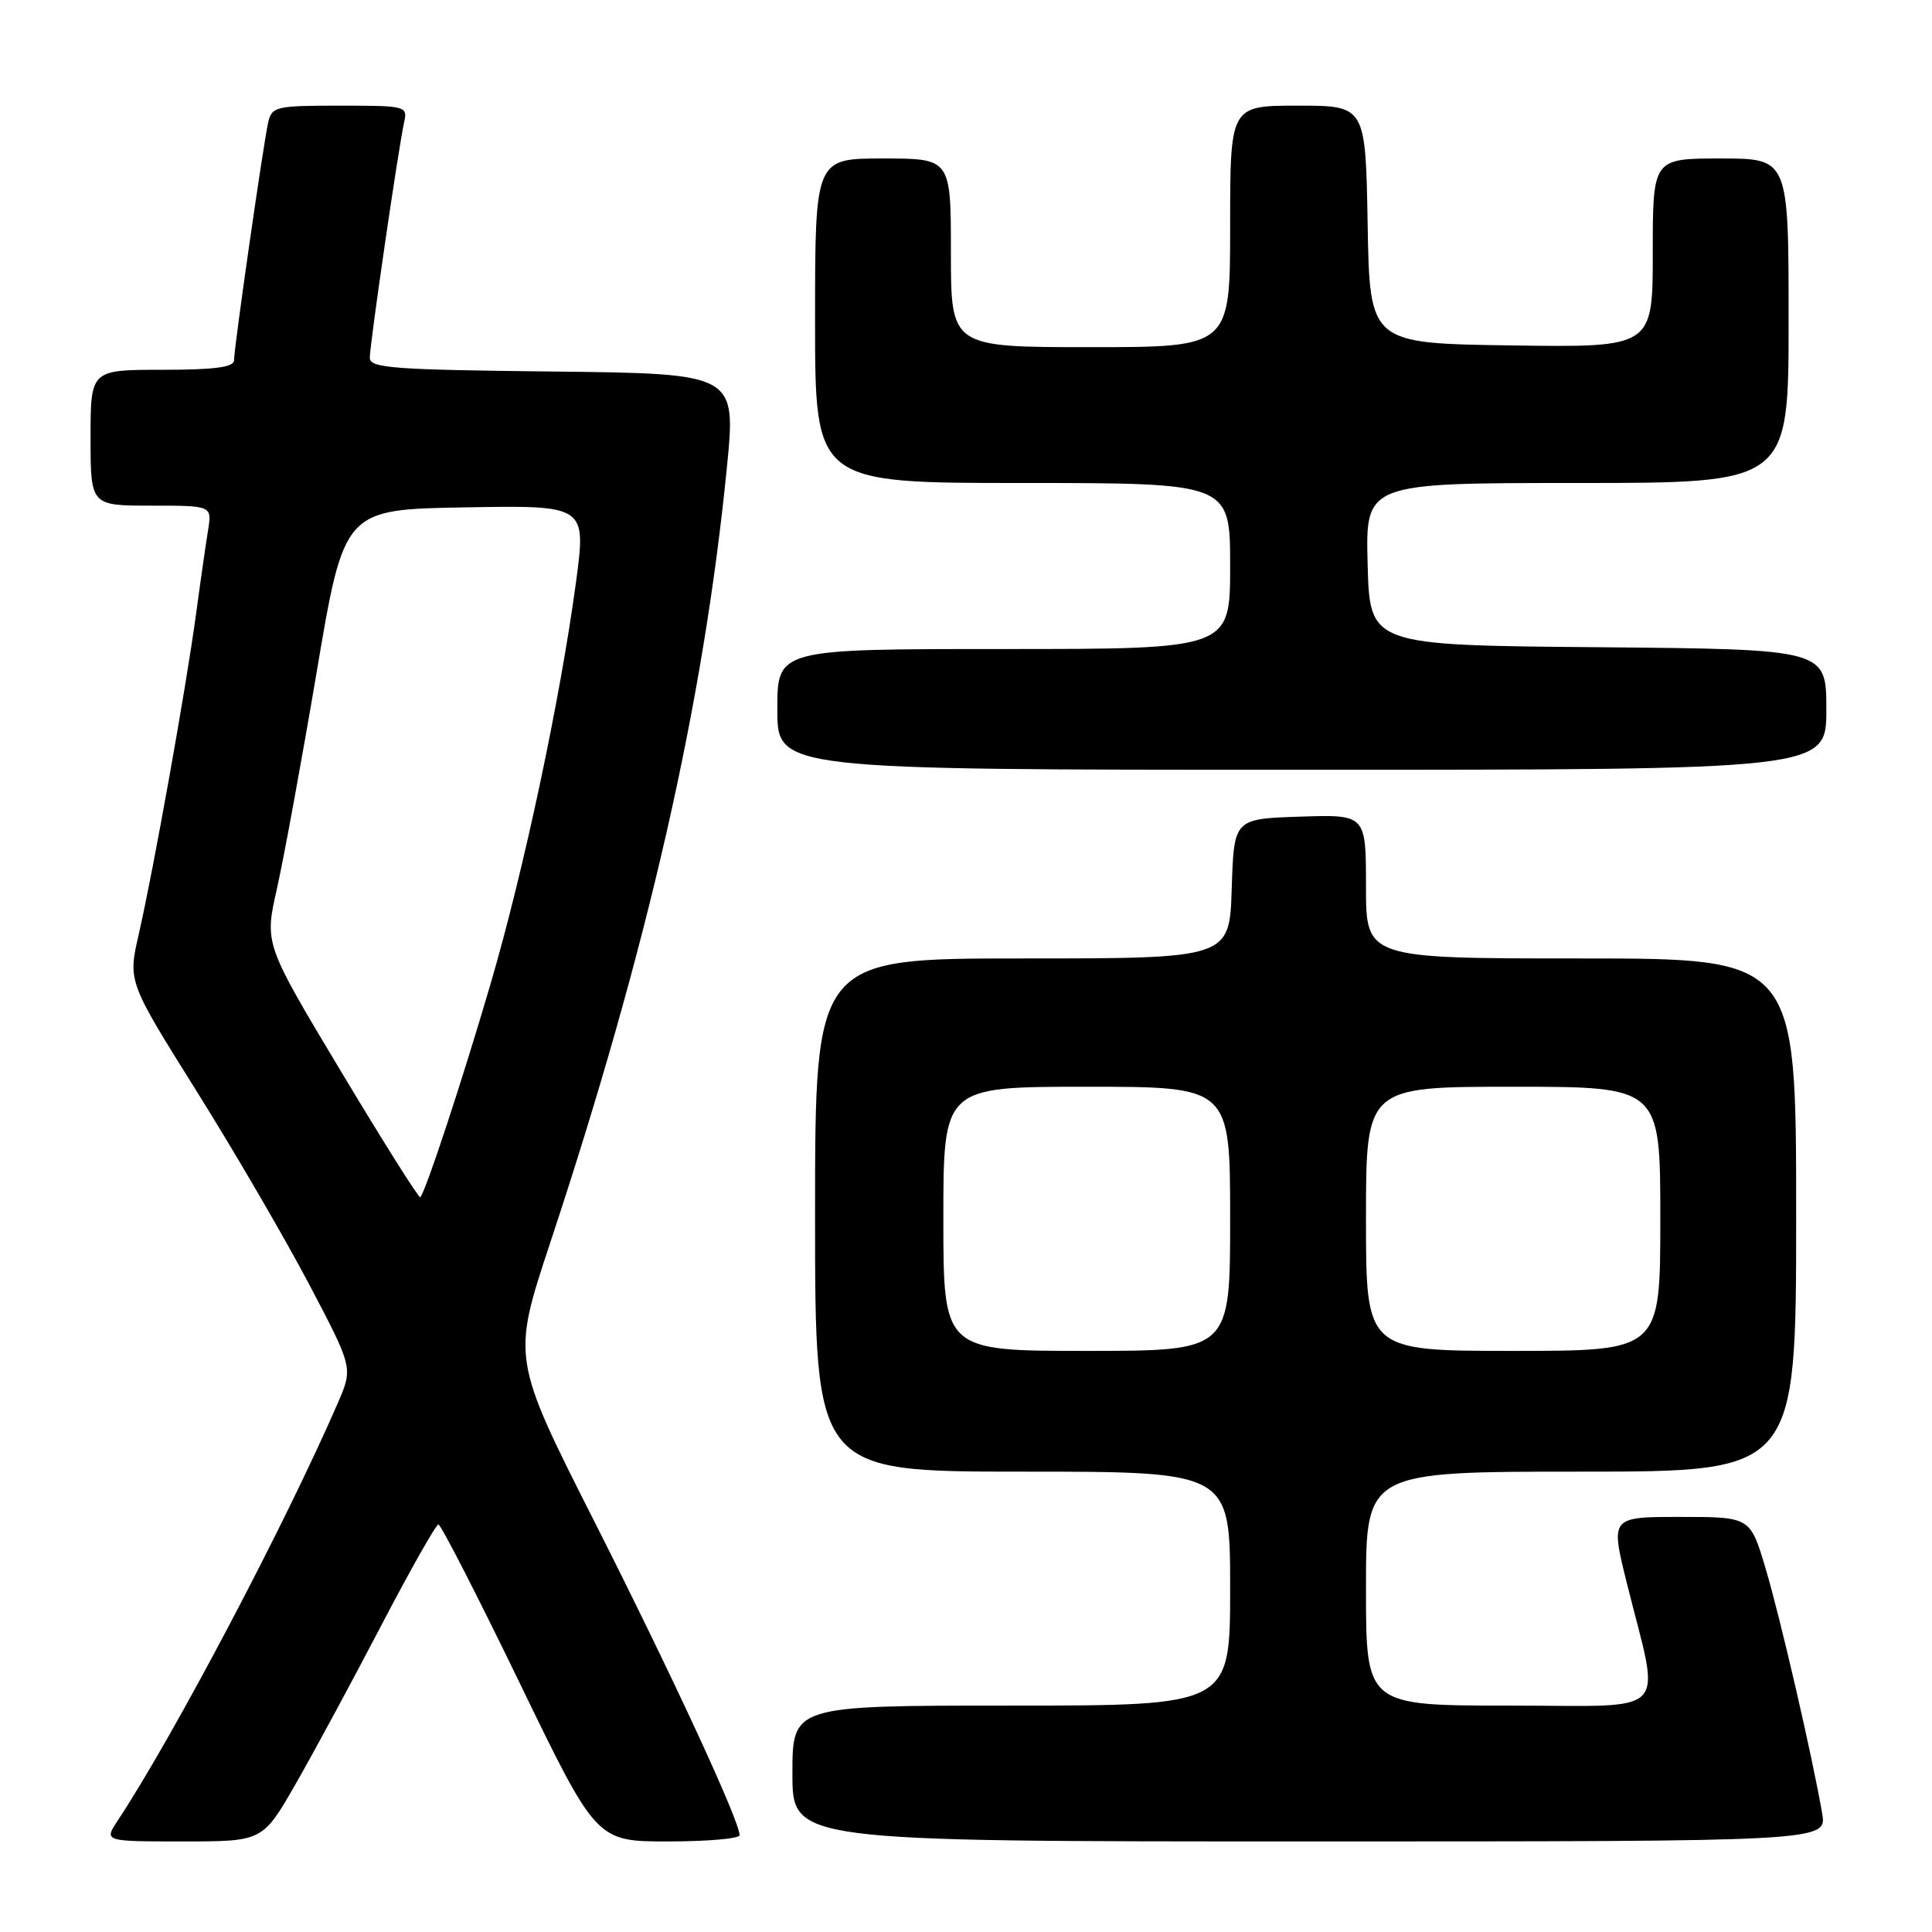 <?xml version="1.0" encoding="UTF-8" standalone="no"?>
<!DOCTYPE svg PUBLIC "-//W3C//DTD SVG 1.1//EN" "http://www.w3.org/Graphics/SVG/1.1/DTD/svg11.dtd" >
<svg xmlns="http://www.w3.org/2000/svg" xmlns:xlink="http://www.w3.org/1999/xlink" version="1.1" viewBox="0 0 256 256">
 <g >
 <path fill="currentColor"
d=" M 39.25 236.25 C 41.69 231.99 46.79 222.54 50.59 215.25 C 54.39 207.97 57.77 202.01 58.09 202.00 C 58.42 202.00 63.26 211.45 68.86 223.00 C 79.03 244.00 79.03 244.00 88.52 244.00 C 93.73 244.00 98.00 243.63 98.00 243.17 C 98.00 241.29 89.13 222.12 78.83 201.75 C 67.83 180.01 67.83 180.01 72.88 164.75 C 85.84 125.61 93.21 93.28 96.31 62.00 C 97.55 49.50 97.55 49.50 73.28 49.23 C 52.07 49.00 49.00 48.77 49.00 47.41 C 49.00 45.63 52.78 19.68 53.54 16.25 C 54.03 14.05 53.85 14.00 45.04 14.00 C 36.52 14.00 36.01 14.12 35.53 16.25 C 34.89 19.08 31.01 46.06 31.01 47.75 C 31.00 48.66 28.43 49.00 21.50 49.00 C 12.00 49.00 12.00 49.00 12.00 58.00 C 12.00 67.00 12.00 67.00 20.05 67.00 C 28.09 67.00 28.09 67.00 27.57 70.25 C 27.28 72.04 26.55 77.10 25.96 81.50 C 24.61 91.39 20.32 115.34 18.39 123.77 C 16.95 130.05 16.95 130.05 25.99 144.49 C 30.97 152.43 37.68 163.95 40.91 170.08 C 46.78 181.23 46.78 181.23 44.78 185.87 C 37.79 201.98 23.04 229.96 15.59 241.25 C 13.77 244.00 13.77 244.00 24.30 244.00 C 34.82 244.00 34.82 244.00 39.25 236.25 Z  M 241.44 240.25 C 240.14 232.71 235.93 214.49 233.95 207.83 C 231.92 201.00 231.92 201.00 222.65 201.00 C 213.39 201.00 213.39 201.00 215.56 209.75 C 220.05 227.79 221.76 226.00 200.05 226.00 C 181.00 226.00 181.00 226.00 181.00 210.50 C 181.00 195.00 181.00 195.00 209.50 195.00 C 238.00 195.00 238.00 195.00 238.00 161.00 C 238.00 127.00 238.00 127.00 209.50 127.00 C 181.00 127.00 181.00 127.00 181.00 117.46 C 181.00 107.92 181.00 107.92 172.25 108.21 C 163.50 108.50 163.50 108.50 163.21 117.75 C 162.92 127.00 162.92 127.00 135.46 127.00 C 108.00 127.00 108.00 127.00 108.00 161.00 C 108.00 195.00 108.00 195.00 135.50 195.00 C 163.00 195.00 163.00 195.00 163.00 210.50 C 163.00 226.00 163.00 226.00 134.00 226.00 C 105.00 226.00 105.00 226.00 105.00 235.00 C 105.00 244.00 105.00 244.00 173.55 244.00 C 242.09 244.00 242.09 244.00 241.44 240.25 Z  M 242.00 94.01 C 242.00 86.03 242.00 86.03 211.75 85.76 C 181.50 85.50 181.50 85.50 181.22 74.75 C 180.93 64.00 180.93 64.00 208.97 64.00 C 237.00 64.00 237.00 64.00 237.00 42.50 C 237.00 21.00 237.00 21.00 228.00 21.00 C 219.00 21.00 219.00 21.00 219.00 33.52 C 219.00 46.04 219.00 46.04 200.25 45.77 C 181.50 45.50 181.50 45.50 181.22 29.75 C 180.95 14.00 180.95 14.00 171.97 14.00 C 163.00 14.00 163.00 14.00 163.00 30.00 C 163.00 46.00 163.00 46.00 144.50 46.00 C 126.00 46.00 126.00 46.00 126.00 33.50 C 126.00 21.00 126.00 21.00 117.00 21.00 C 108.00 21.00 108.00 21.00 108.00 42.50 C 108.00 64.00 108.00 64.00 135.50 64.00 C 163.00 64.00 163.00 64.00 163.00 75.00 C 163.00 86.00 163.00 86.00 133.00 86.00 C 103.00 86.00 103.00 86.00 103.00 94.00 C 103.00 102.00 103.00 102.00 172.50 102.00 C 242.00 102.00 242.00 102.00 242.00 94.01 Z  M 45.21 142.01 C 35.04 125.06 35.04 125.06 36.69 117.78 C 37.59 113.78 39.97 100.83 41.97 89.00 C 45.60 67.50 45.60 67.50 61.65 67.23 C 77.69 66.95 77.69 66.95 76.31 77.23 C 74.21 92.76 69.43 115.24 65.00 130.38 C 61.26 143.15 56.39 157.94 55.69 158.64 C 55.52 158.82 50.80 151.33 45.21 142.01 Z  M 125.00 161.50 C 125.00 144.00 125.00 144.00 144.00 144.00 C 163.00 144.00 163.00 144.00 163.00 161.50 C 163.00 179.00 163.00 179.00 144.00 179.00 C 125.00 179.00 125.00 179.00 125.00 161.50 Z  M 181.00 161.50 C 181.00 144.00 181.00 144.00 200.50 144.00 C 220.00 144.00 220.00 144.00 220.00 161.50 C 220.00 179.00 220.00 179.00 200.50 179.00 C 181.00 179.00 181.00 179.00 181.00 161.50 Z "/>
</g>
</svg>